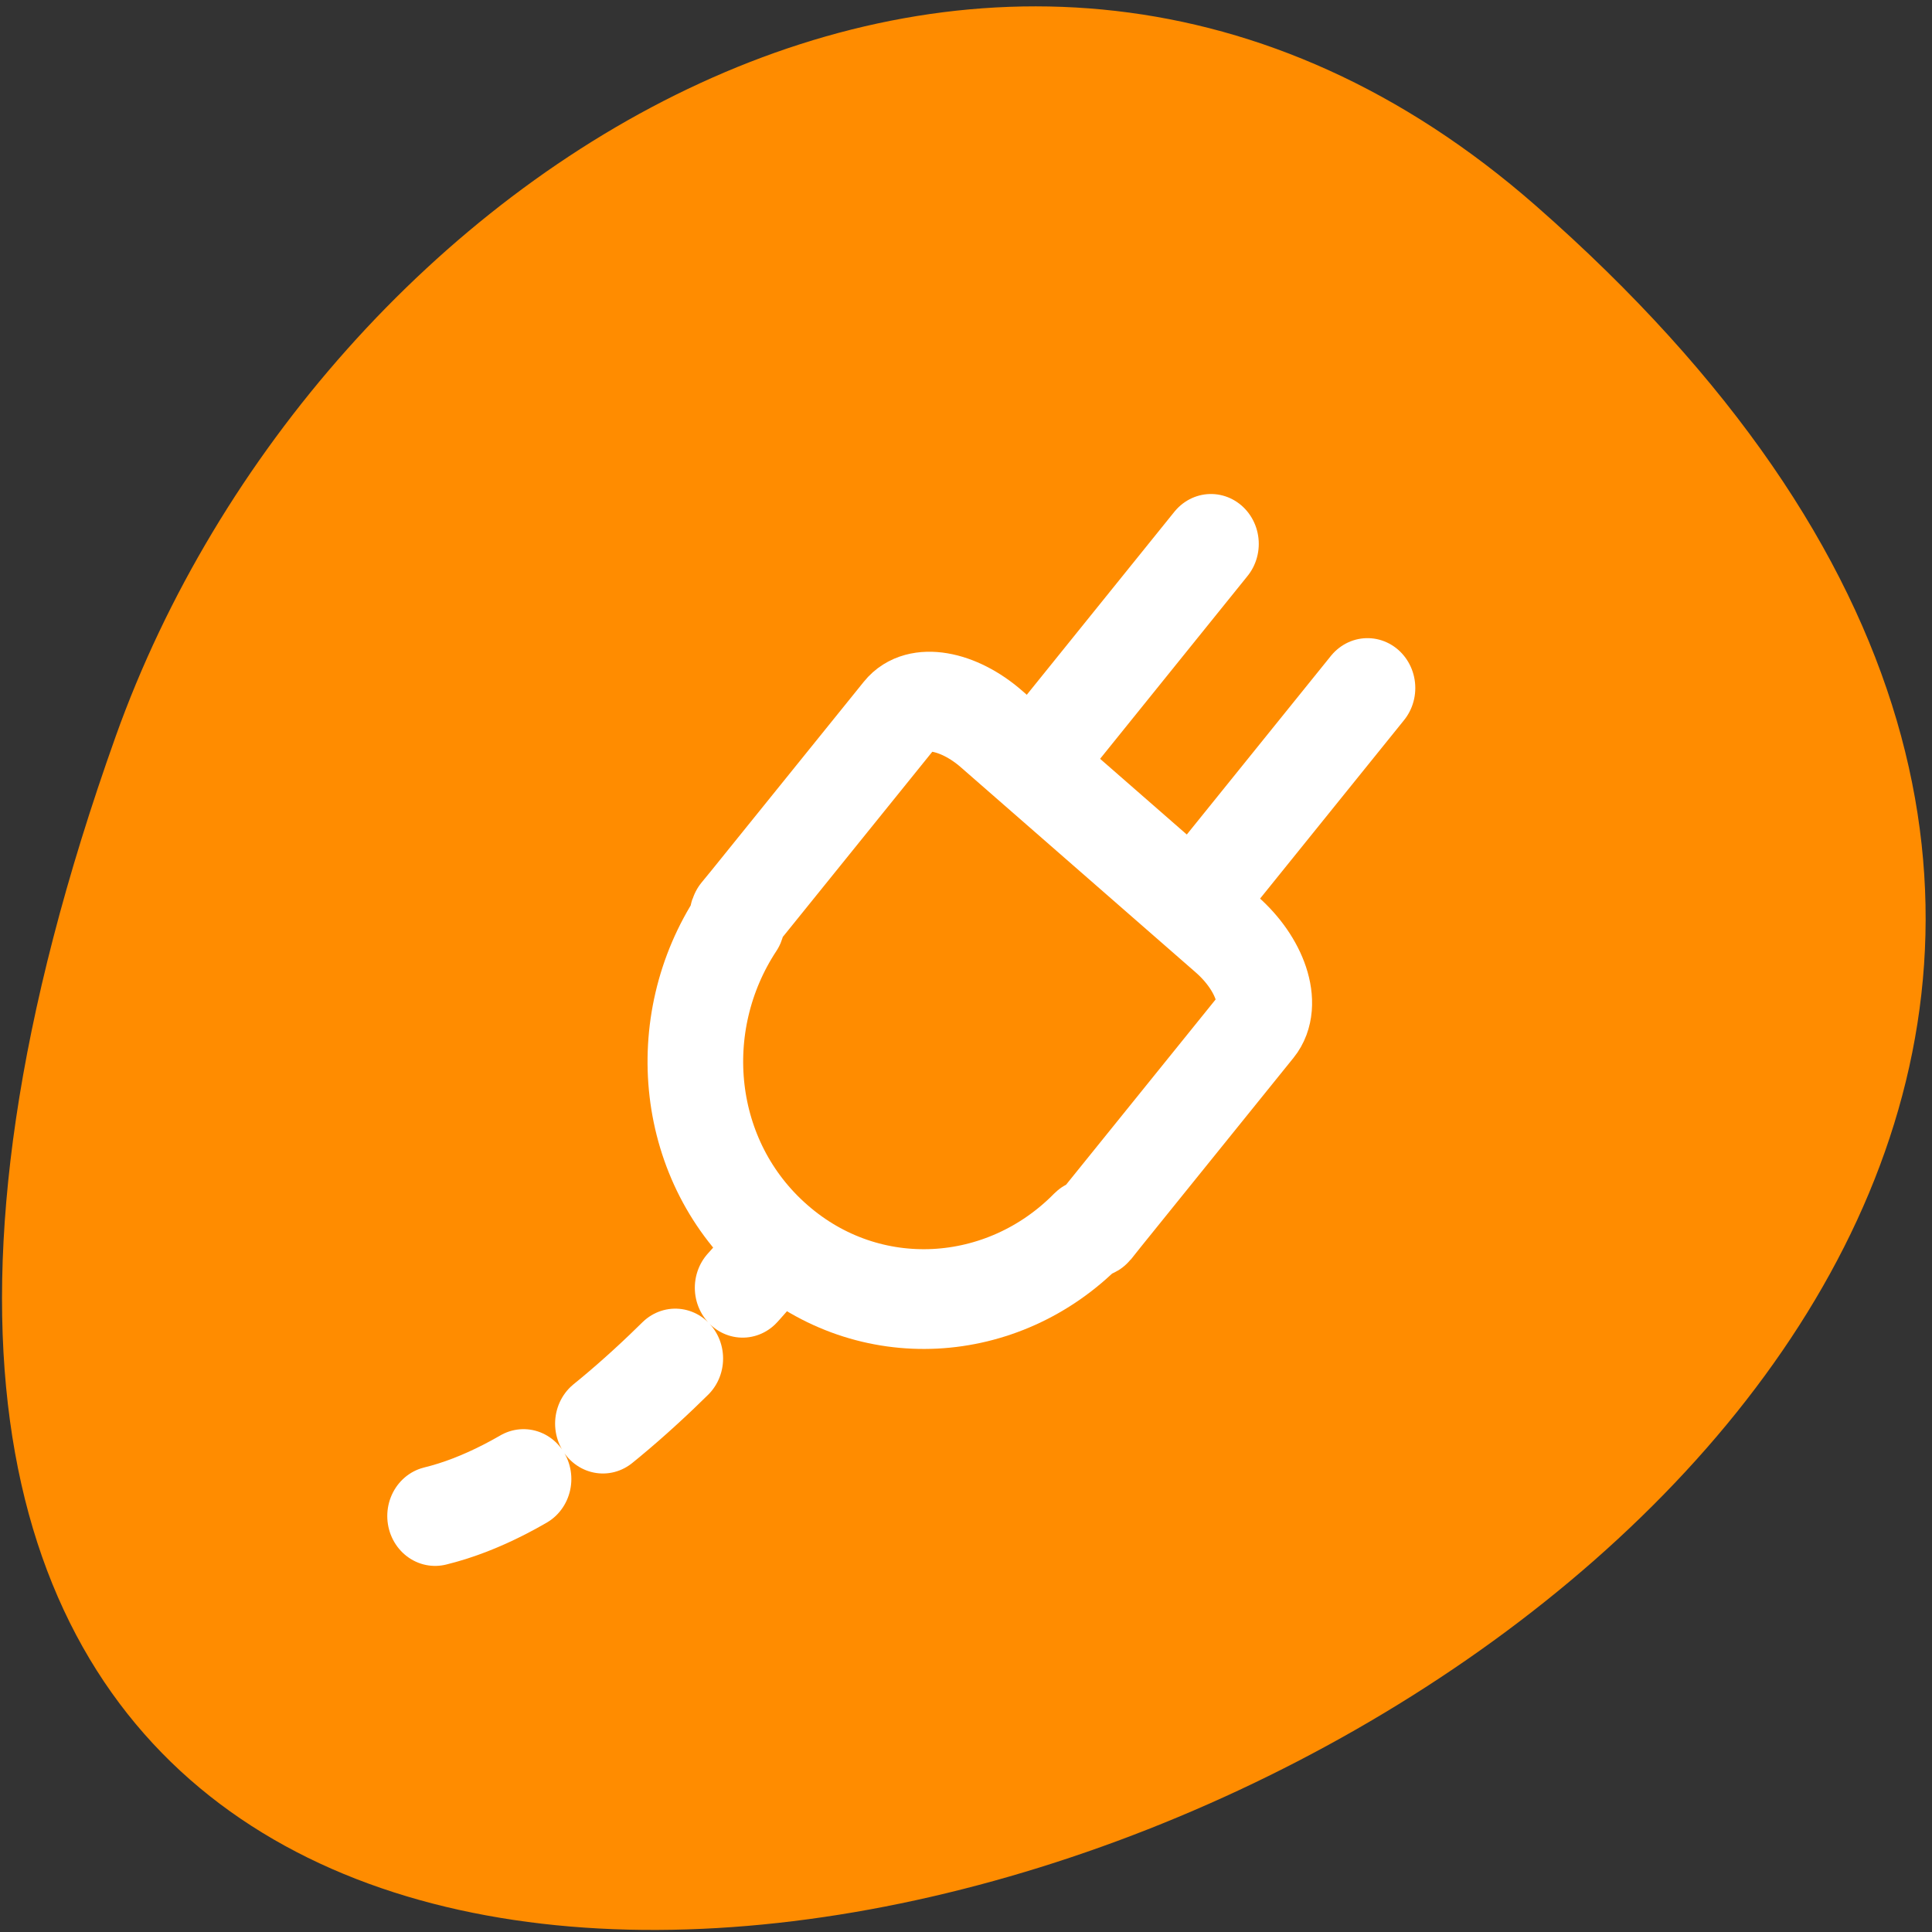 <svg xmlns="http://www.w3.org/2000/svg" viewBox="0 0 24 24"><rect x="0" y="0" width="24" height="24" fill="#333333" stroke="none"/><g style="fill:#ff8c00"><path d="M 19.078 2.555 C 38.766 19.816 -8.594 37.27 1.438 9.145 C 3.938 2.141 12.414 -3.285 19.078 2.555 "/><g style="stroke:#fff;stroke-linecap:round;stroke-width:5.12"><path d="M 7.219 54.722 C 17.118 52.412 27.844 38.471 34.32 30.296 " transform="matrix(0.232 0 0 0.242 3.73 5.59)" style="stroke-dasharray:5.119 5.119;stroke-linejoin:round"/><g transform="matrix(0.232 0 0 0.242 4.19 5.59)"><path d="M 46.78 4.819 L 34.739 19.132 M 55.161 12.218 L 43.306 26.305 "/><path d="M 35.043 14.334 C 33.238 12.816 31.063 12.46 30.152 13.543 L 21.99 23.236 L 21.451 23.866 C 21.366 23.979 21.451 24.156 21.4 24.269 C 17.825 29.471 18.567 36.563 23.525 40.715 C 28.466 44.867 35.65 44.415 40.169 40.004 C 40.271 39.924 40.473 39.972 40.557 39.875 L 41.08 39.245 L 49.242 29.552 C 50.153 28.47 49.428 26.386 47.623 24.867 Z M 35.043 14.334 " style="fill-rule:evenodd;stroke-linejoin:round"/></g></g></g></svg>